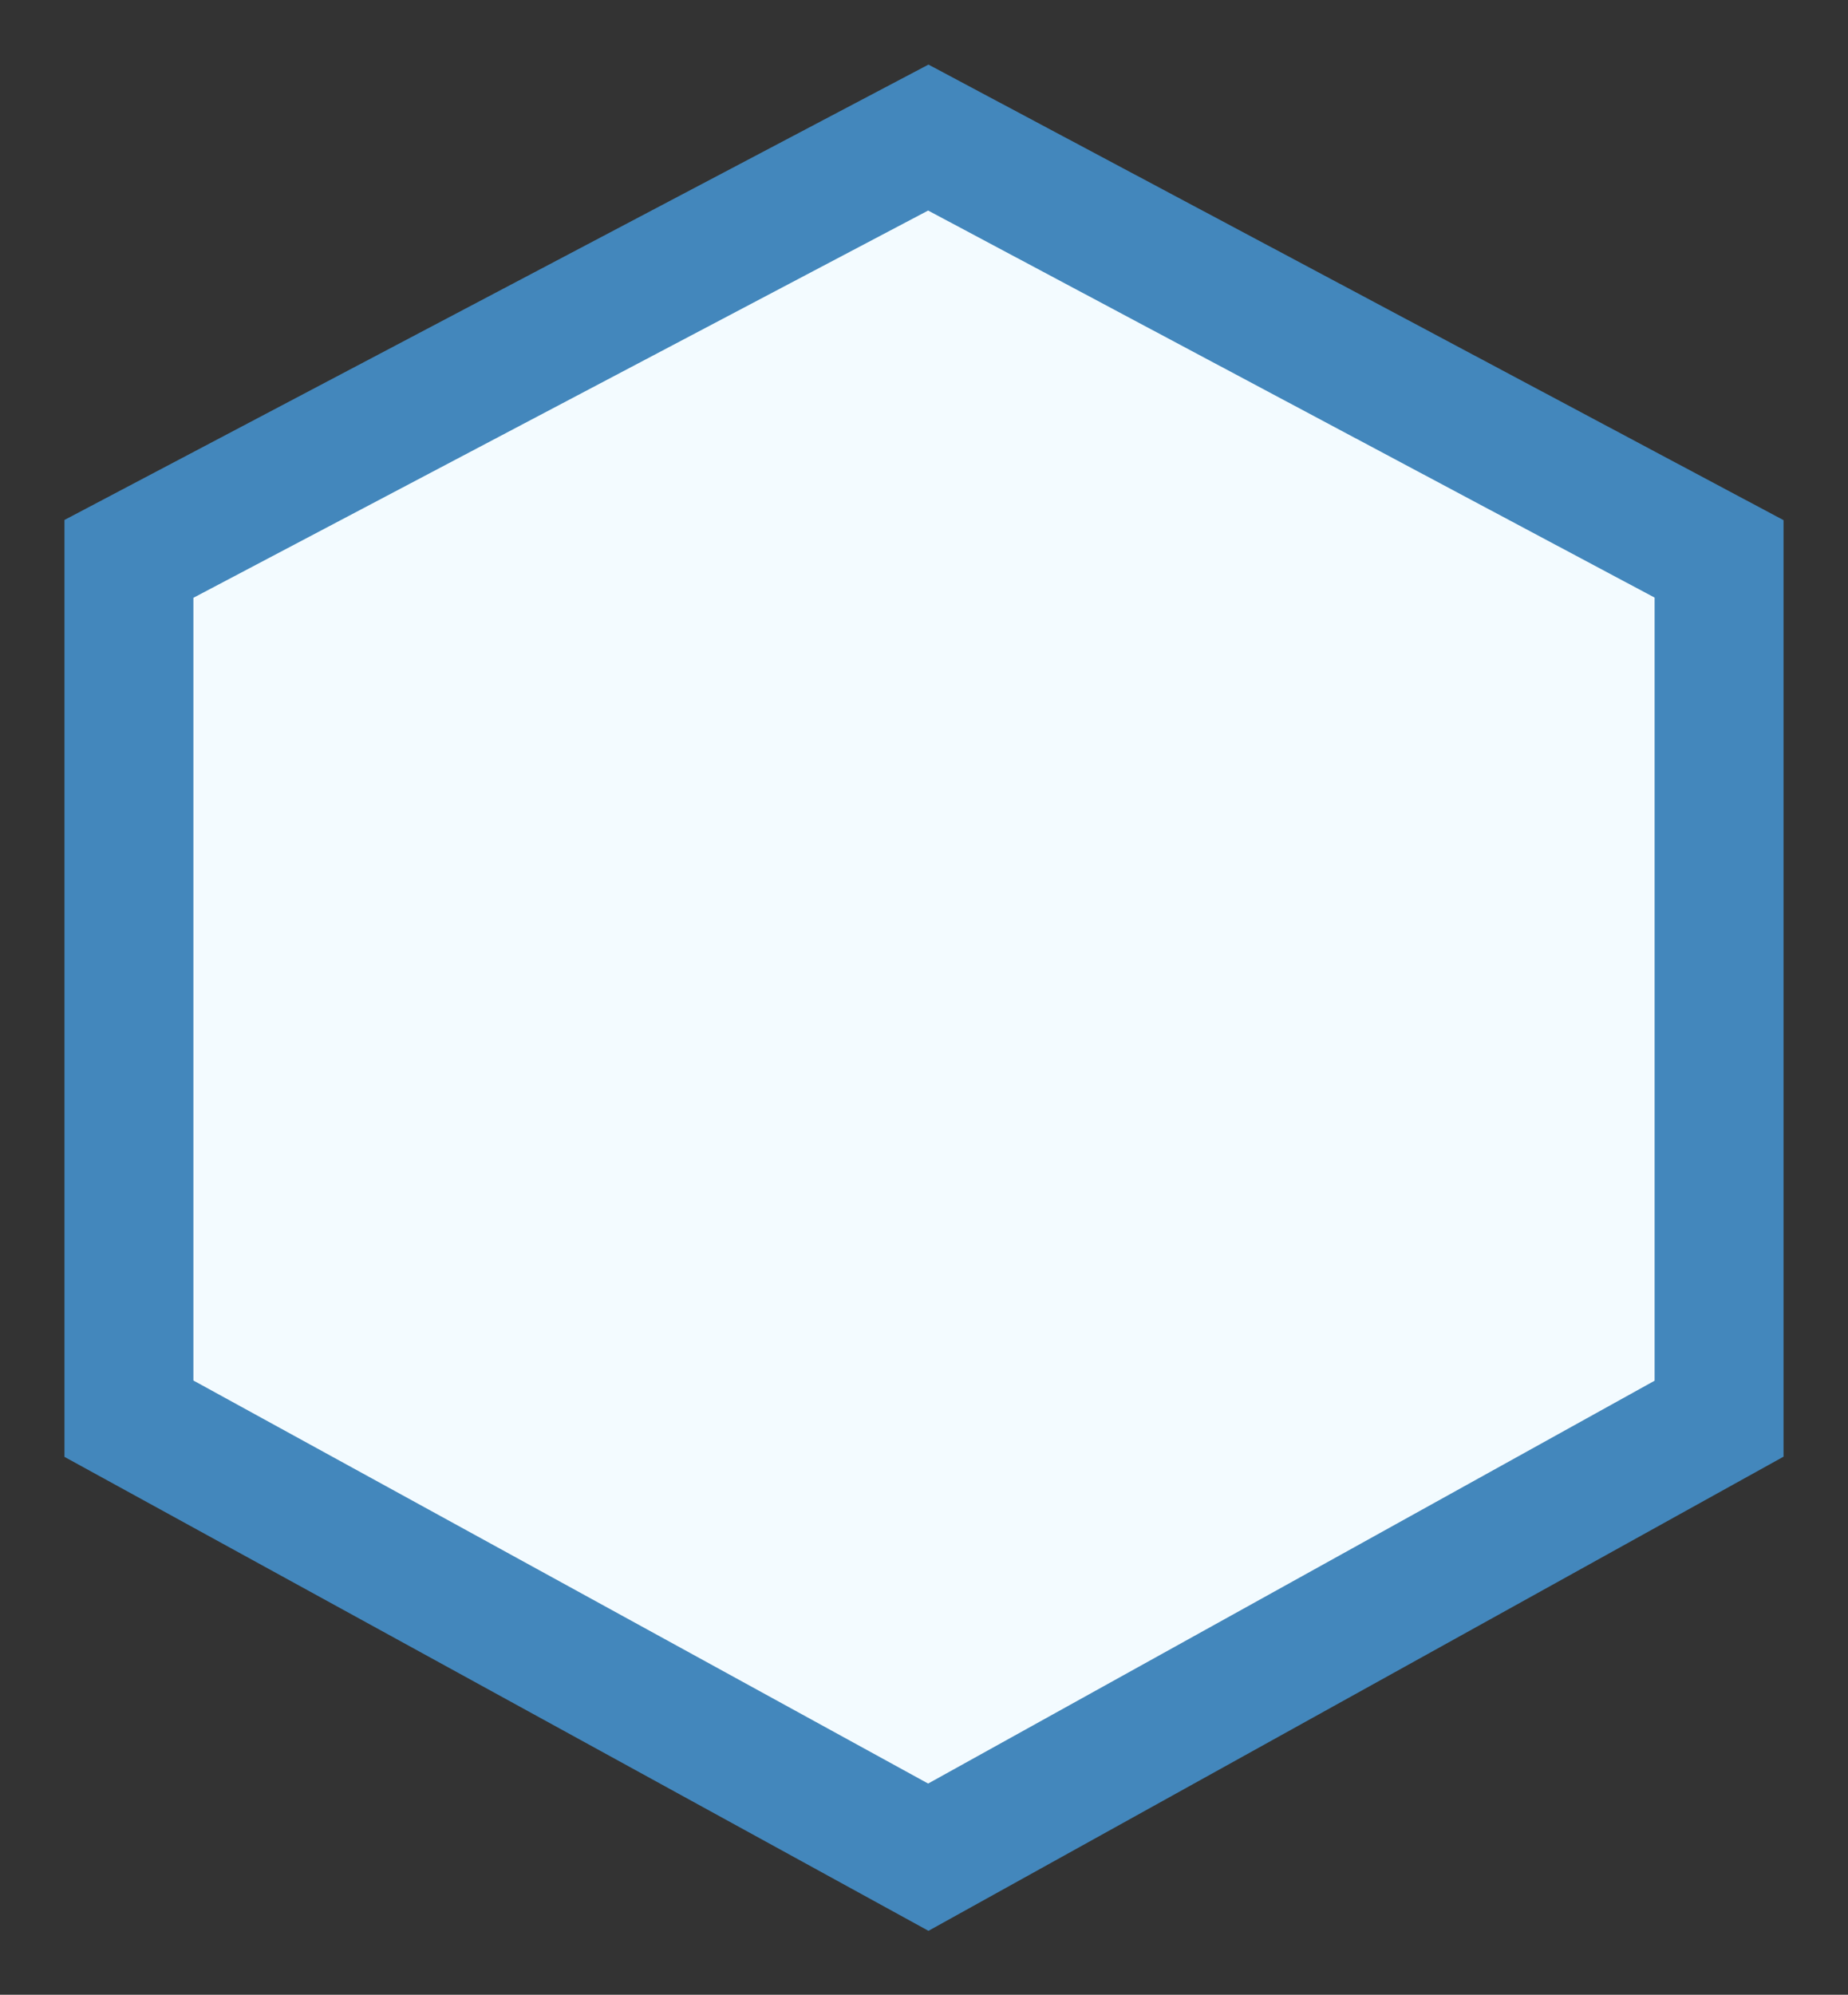 <?xml version="1.0" encoding="utf-8"?>
<!-- Generator: Adobe Illustrator 25.2.0, SVG Export Plug-In . SVG Version: 6.00 Build 0)  -->
<svg version="1.1" id="Layer_1" xmlns="http://www.w3.org/2000/svg" xmlns:xlink="http://www.w3.org/1999/xlink" x="0px" y="0px"
	 viewBox="0 0 21.5 23.2" style="enable-background:new 0 0 21.5 23.2;" xml:space="preserve">
<rect x="0" y="0" width="21.5" height="23.2" fill="#333333" stroke="none"/>
<style type="text/css">
	.st0{fill:#F3FBFF;stroke:#4387BC;stroke-width:1.5;}
</style>
<polygon class="st0" points="10.8,1.6 1.5,6.5 1.5,16.5 10.8,21.6 20,16.5 20,6.5 "/>
</svg>
